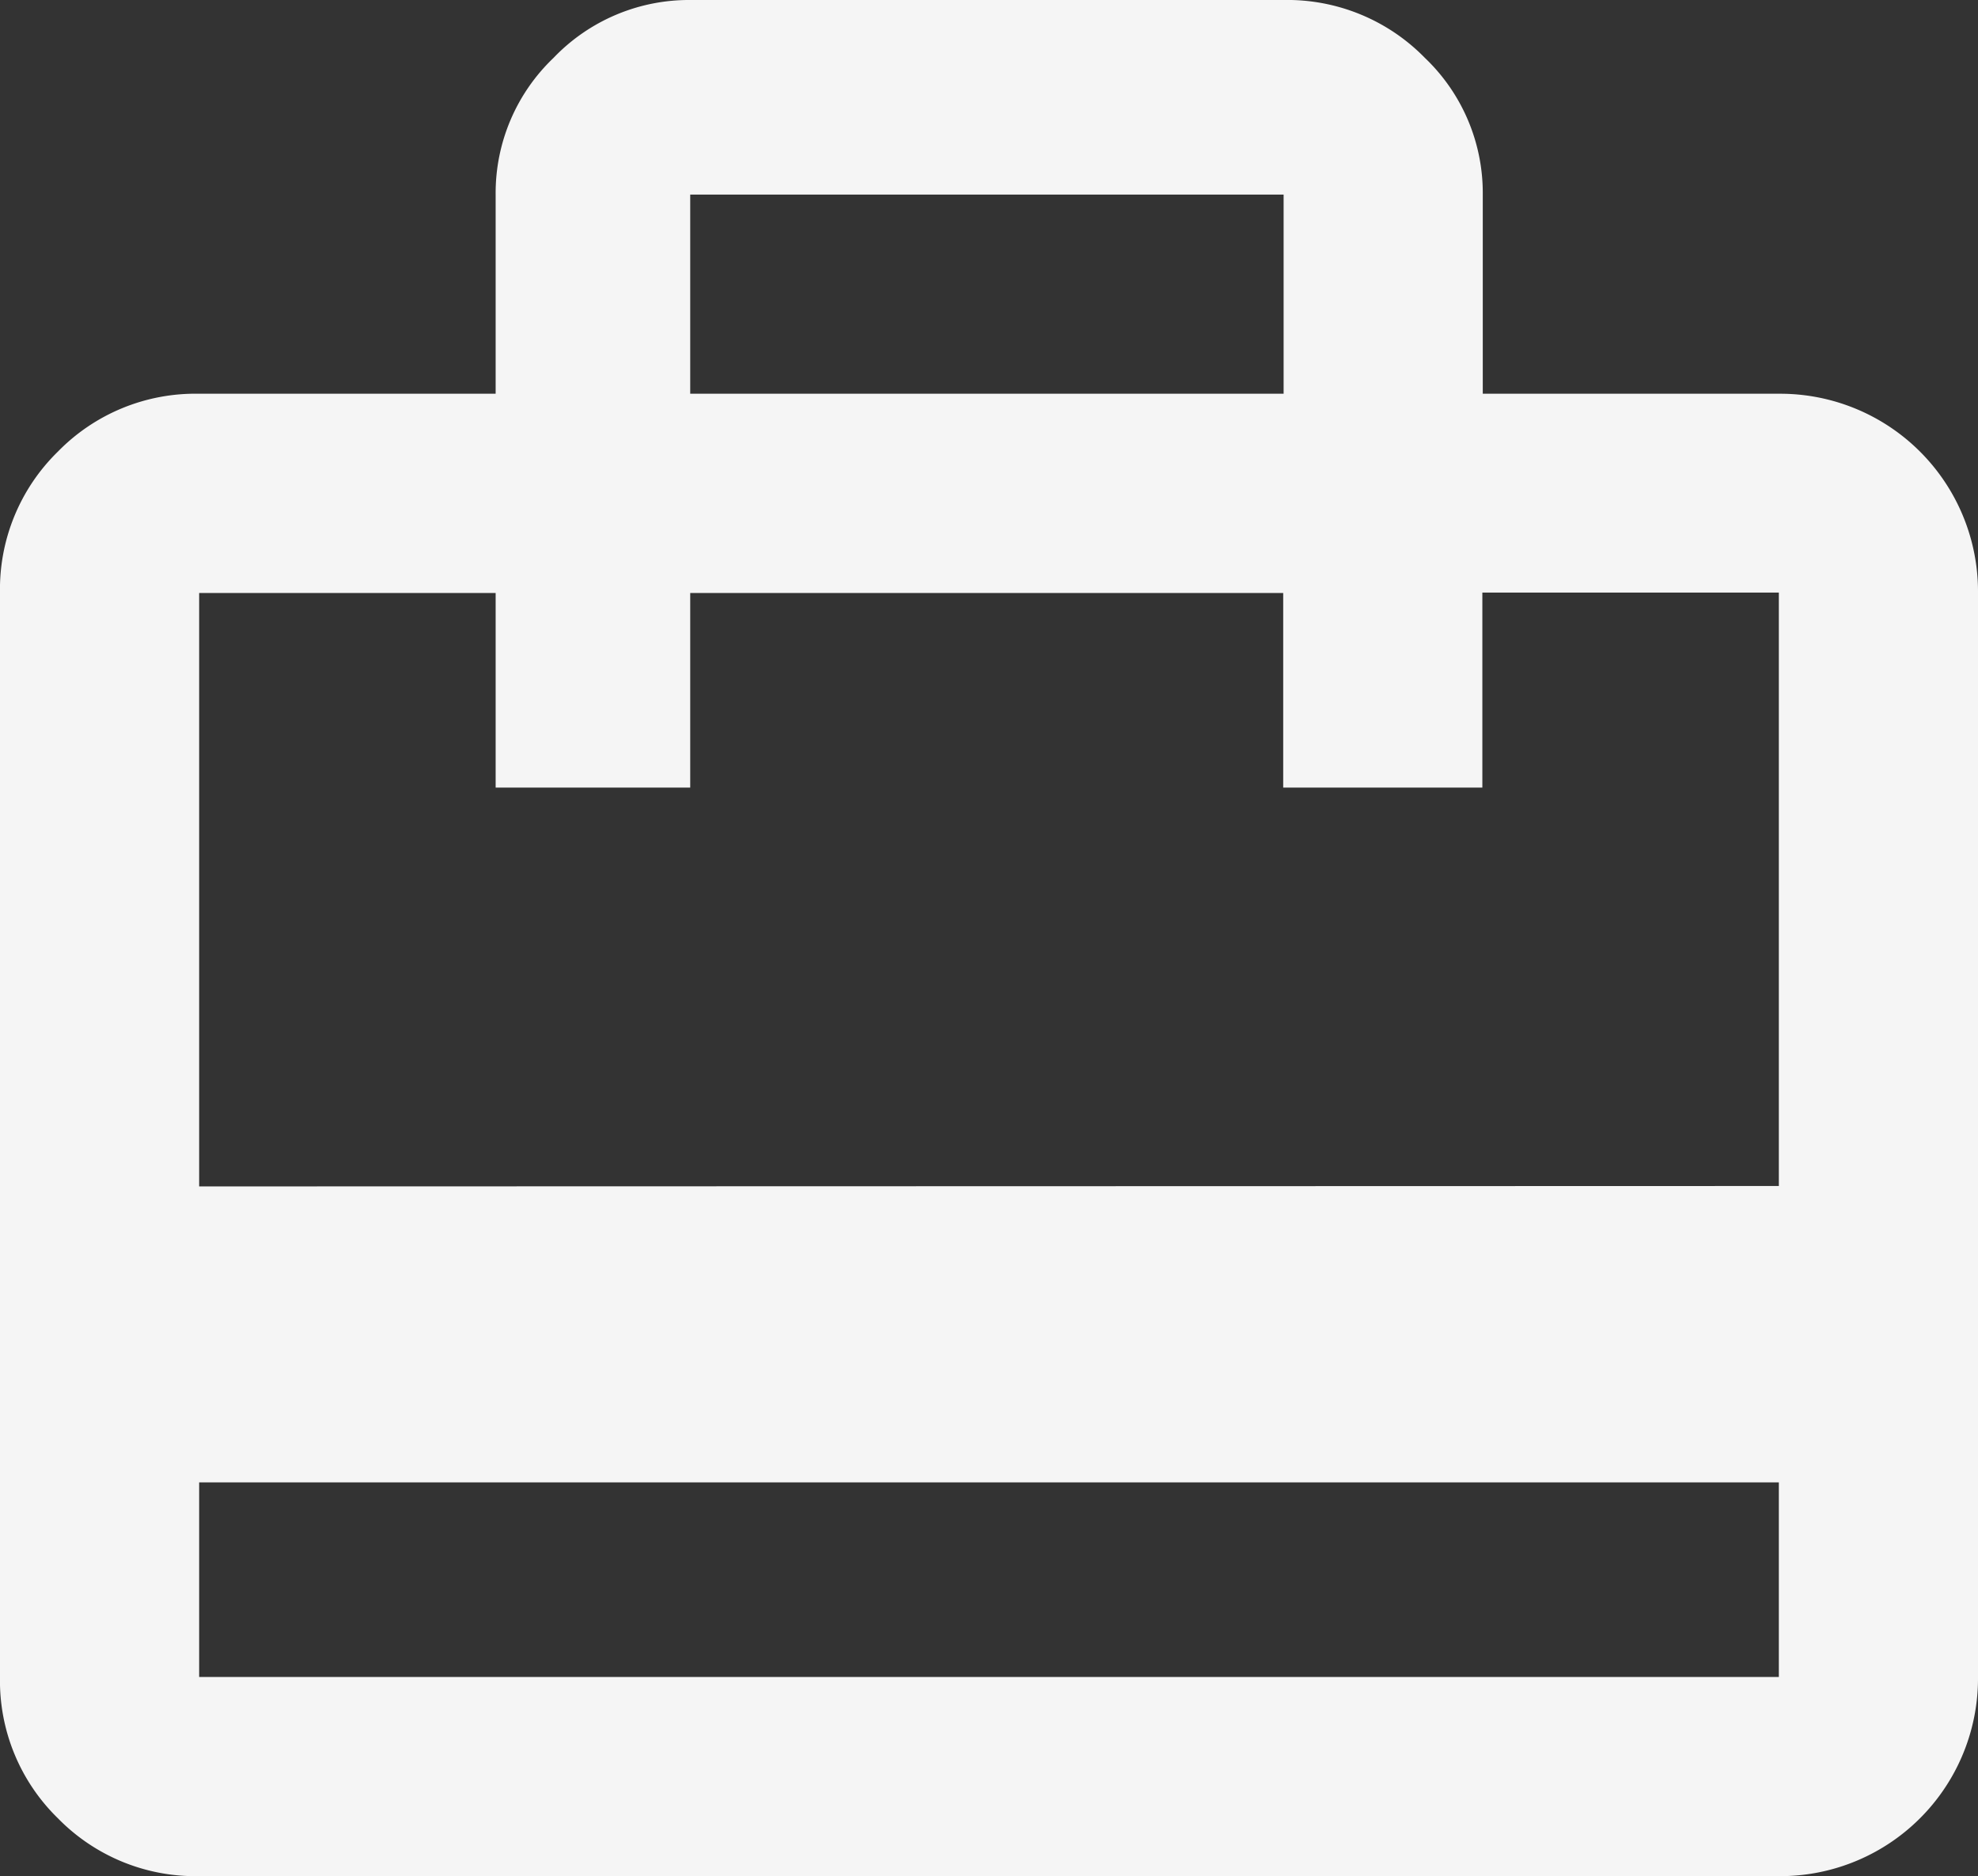 <svg xmlns="http://www.w3.org/2000/svg" width="19" height="18.021" viewBox="0 0 19 18.021"><rect x="0" y="0" width="19" height="18.021" fill="#333333" stroke="none"/><defs><style>.a{fill:#f5f5f5;}</style></defs><path class="a" d="M17.087,4.032A1.9,1.9,0,0,1,19,5.946V16.358a1.9,1.9,0,0,1-1.913,1.913H1.913a1.847,1.847,0,0,1-1.357-.556A1.844,1.844,0,0,1,0,16.358V5.946A1.847,1.847,0,0,1,.556,4.588a1.846,1.846,0,0,1,1.357-.556H4.761V2.119A1.794,1.794,0,0,1,5.317.806,1.8,1.8,0,0,1,6.63.25h5.7a1.847,1.847,0,0,1,1.357.556,1.793,1.793,0,0,1,.556,1.312V4.032ZM6.63,2.119V4.032h5.7V2.119ZM17.087,16.358V14.489H1.913v1.869Zm0-4.716v-5.7H14.239V7.815H12.326V5.946H6.63V7.815H4.761V5.946H1.913v5.7Z" transform="translate(0 -0.25)"/></svg>